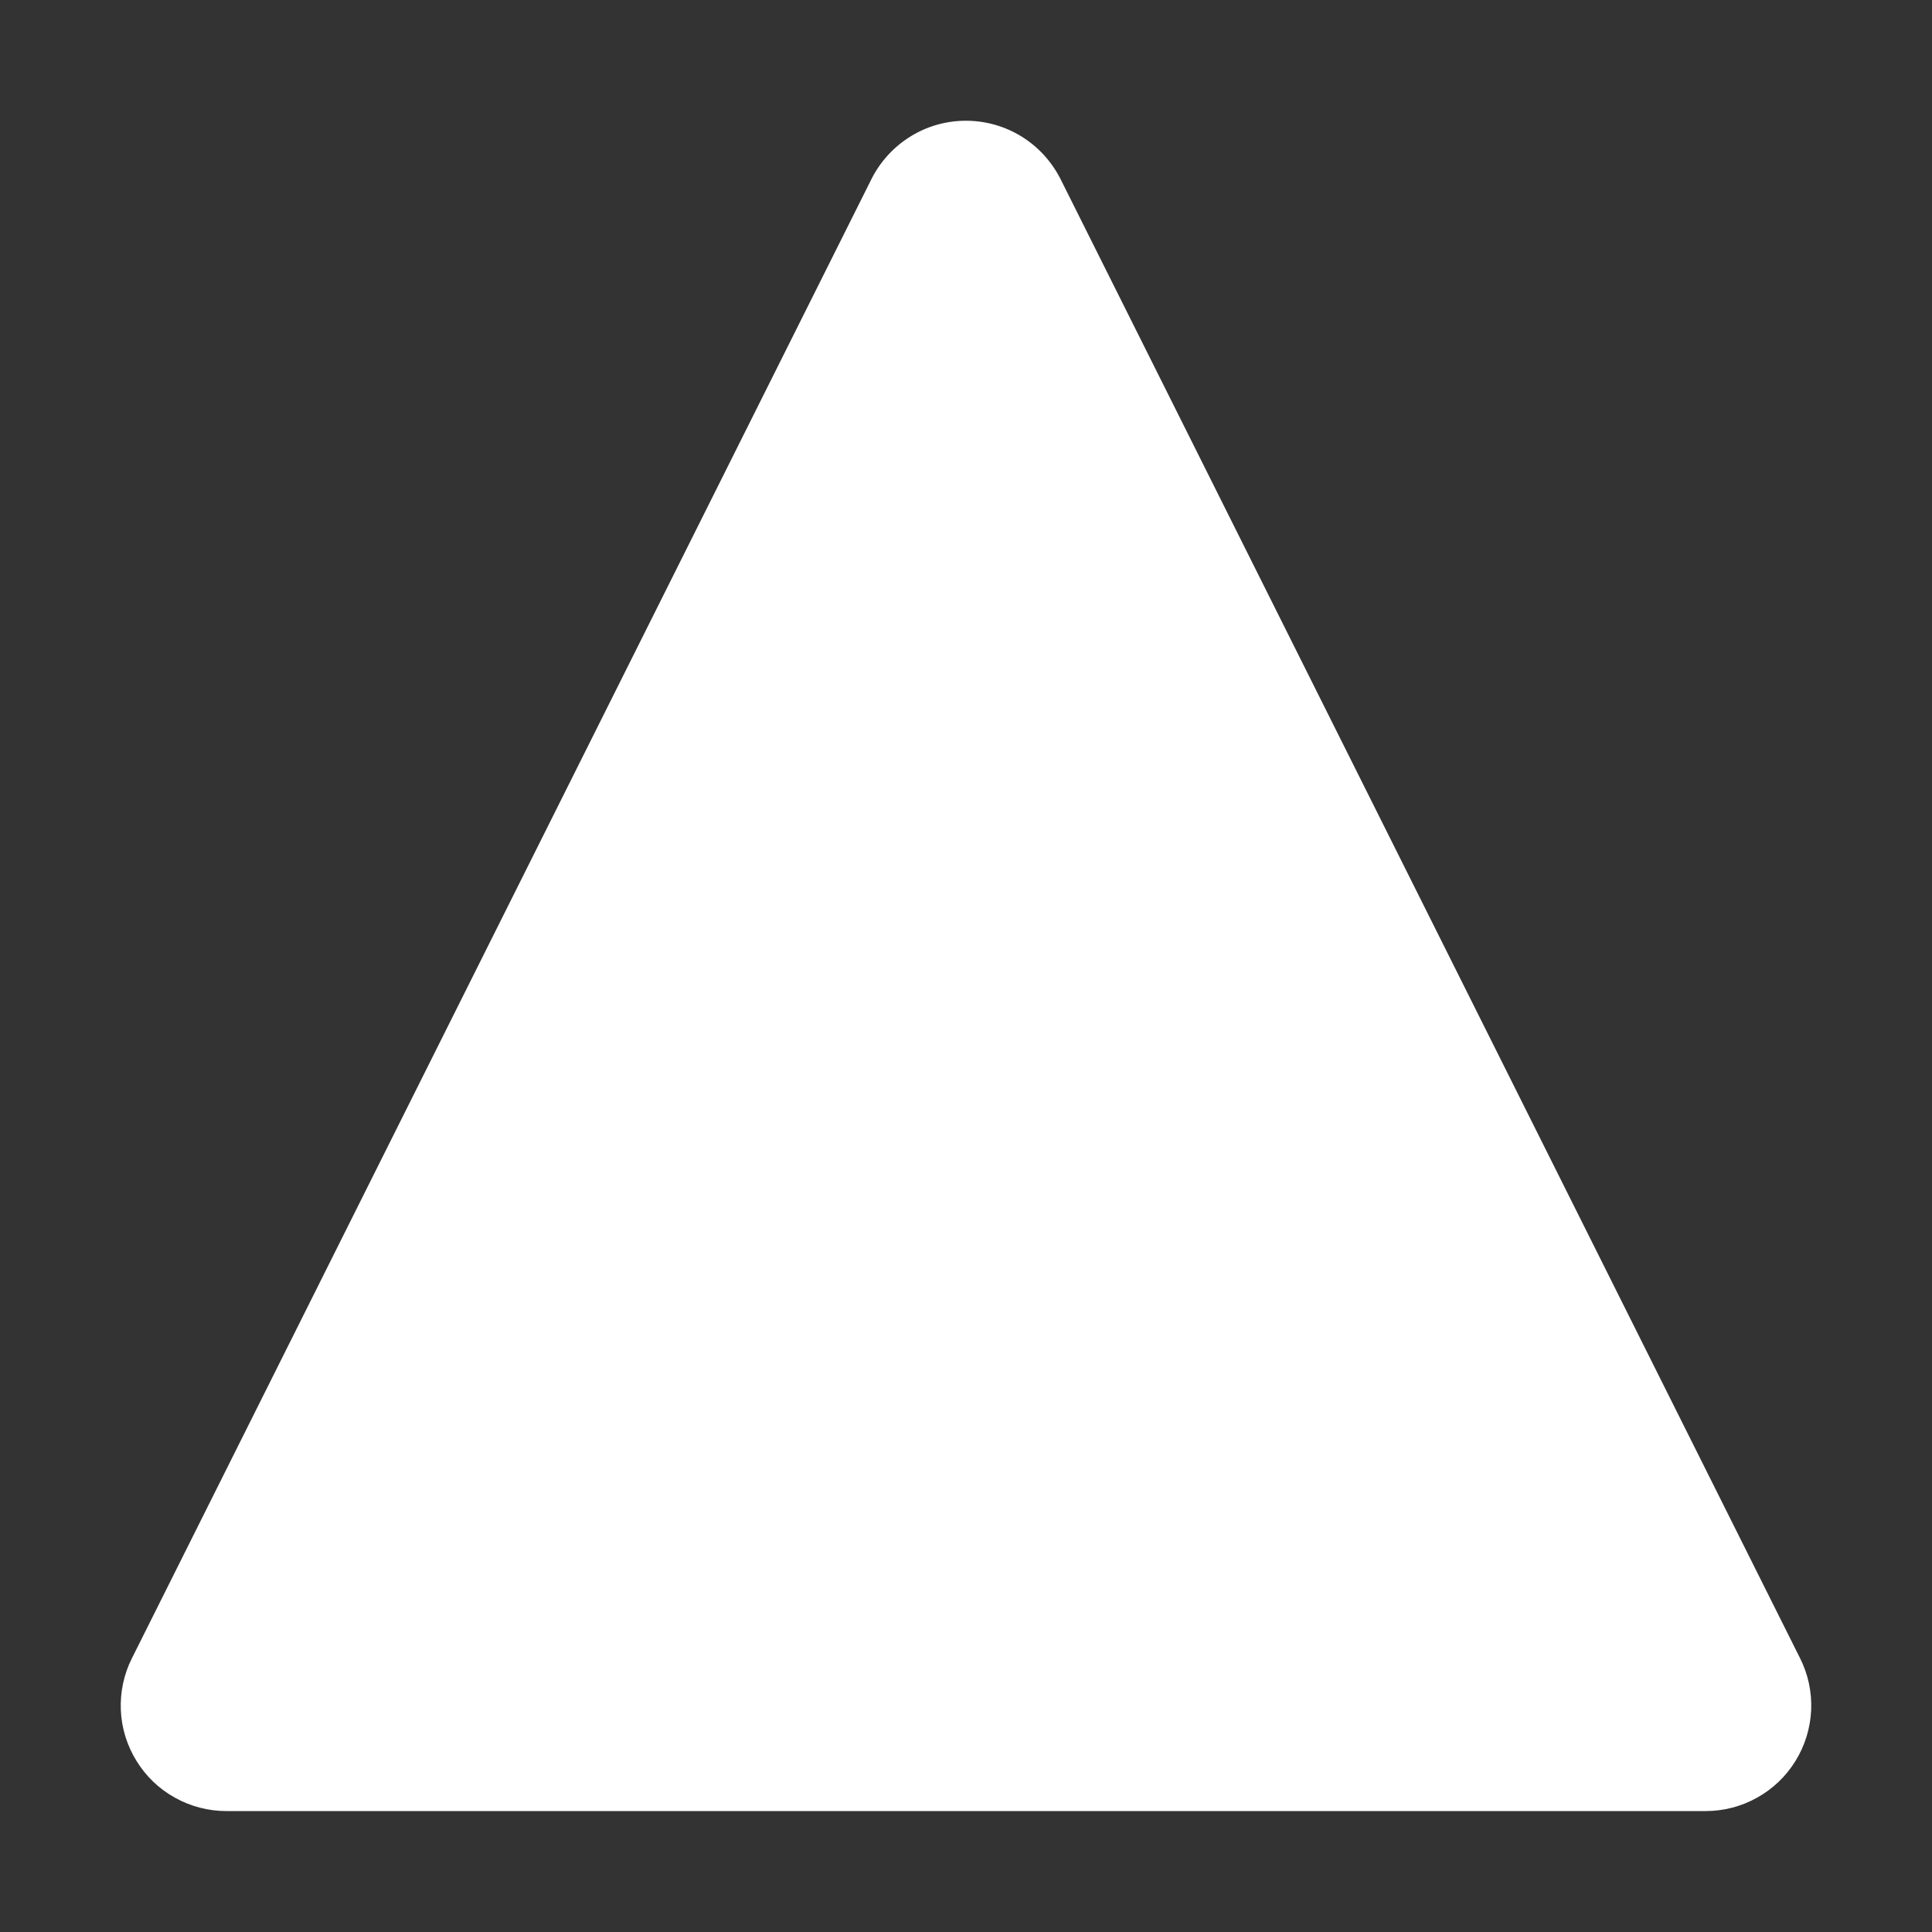 <svg width="22" height="22" viewBox="0 0 22 22" fill="none" xmlns="http://www.w3.org/2000/svg">
<rect x="0" y="0" width="22" height="22" fill="#333333" stroke="none"/>
<path d="M11.01 1.375C10.784 1.373 10.563 1.434 10.371 1.552C10.179 1.67 10.024 1.839 9.923 2.04L1.502 18.883C1.41 19.066 1.367 19.27 1.376 19.475C1.385 19.68 1.447 19.879 1.555 20.053C1.663 20.228 1.813 20.372 1.993 20.471C2.172 20.571 2.374 20.623 2.579 20.623H19.421C19.627 20.623 19.828 20.571 20.007 20.471C20.186 20.372 20.337 20.228 20.445 20.053C20.553 19.879 20.614 19.68 20.624 19.475C20.633 19.27 20.59 19.066 20.498 18.883L12.077 2.04C11.977 1.842 11.825 1.675 11.637 1.557C11.449 1.44 11.232 1.377 11.01 1.375Z" fill="url(#paint0_linear_451_2596)"/>
<path d="M10.083 6.187C9.703 6.187 9.396 6.495 9.396 6.875V11.916C9.396 12.295 9.703 12.603 10.083 12.603H11.916C12.296 12.603 12.604 12.295 12.604 11.916V6.875C12.604 6.495 12.296 6.187 11.916 6.187H10.083ZM10.083 14.207C9.703 14.207 9.396 14.515 9.396 14.895V16.728C9.396 17.108 9.703 17.415 10.083 17.415H11.916C12.296 17.415 12.604 17.108 12.604 16.728V14.895C12.604 14.515 12.296 14.207 11.916 14.207H10.083Z" fill="#ffffff"/>
<defs>
<linearGradient id="paint0_linear_451_2596" x1="11" y1="20.623" x2="11" y2="1.375" gradientUnits="userSpaceOnUse">
<stop stop-color="#ffffff"/>
<stop offset="1" stop-color="#ffffff"/>
</linearGradient>
</defs>
</svg>

